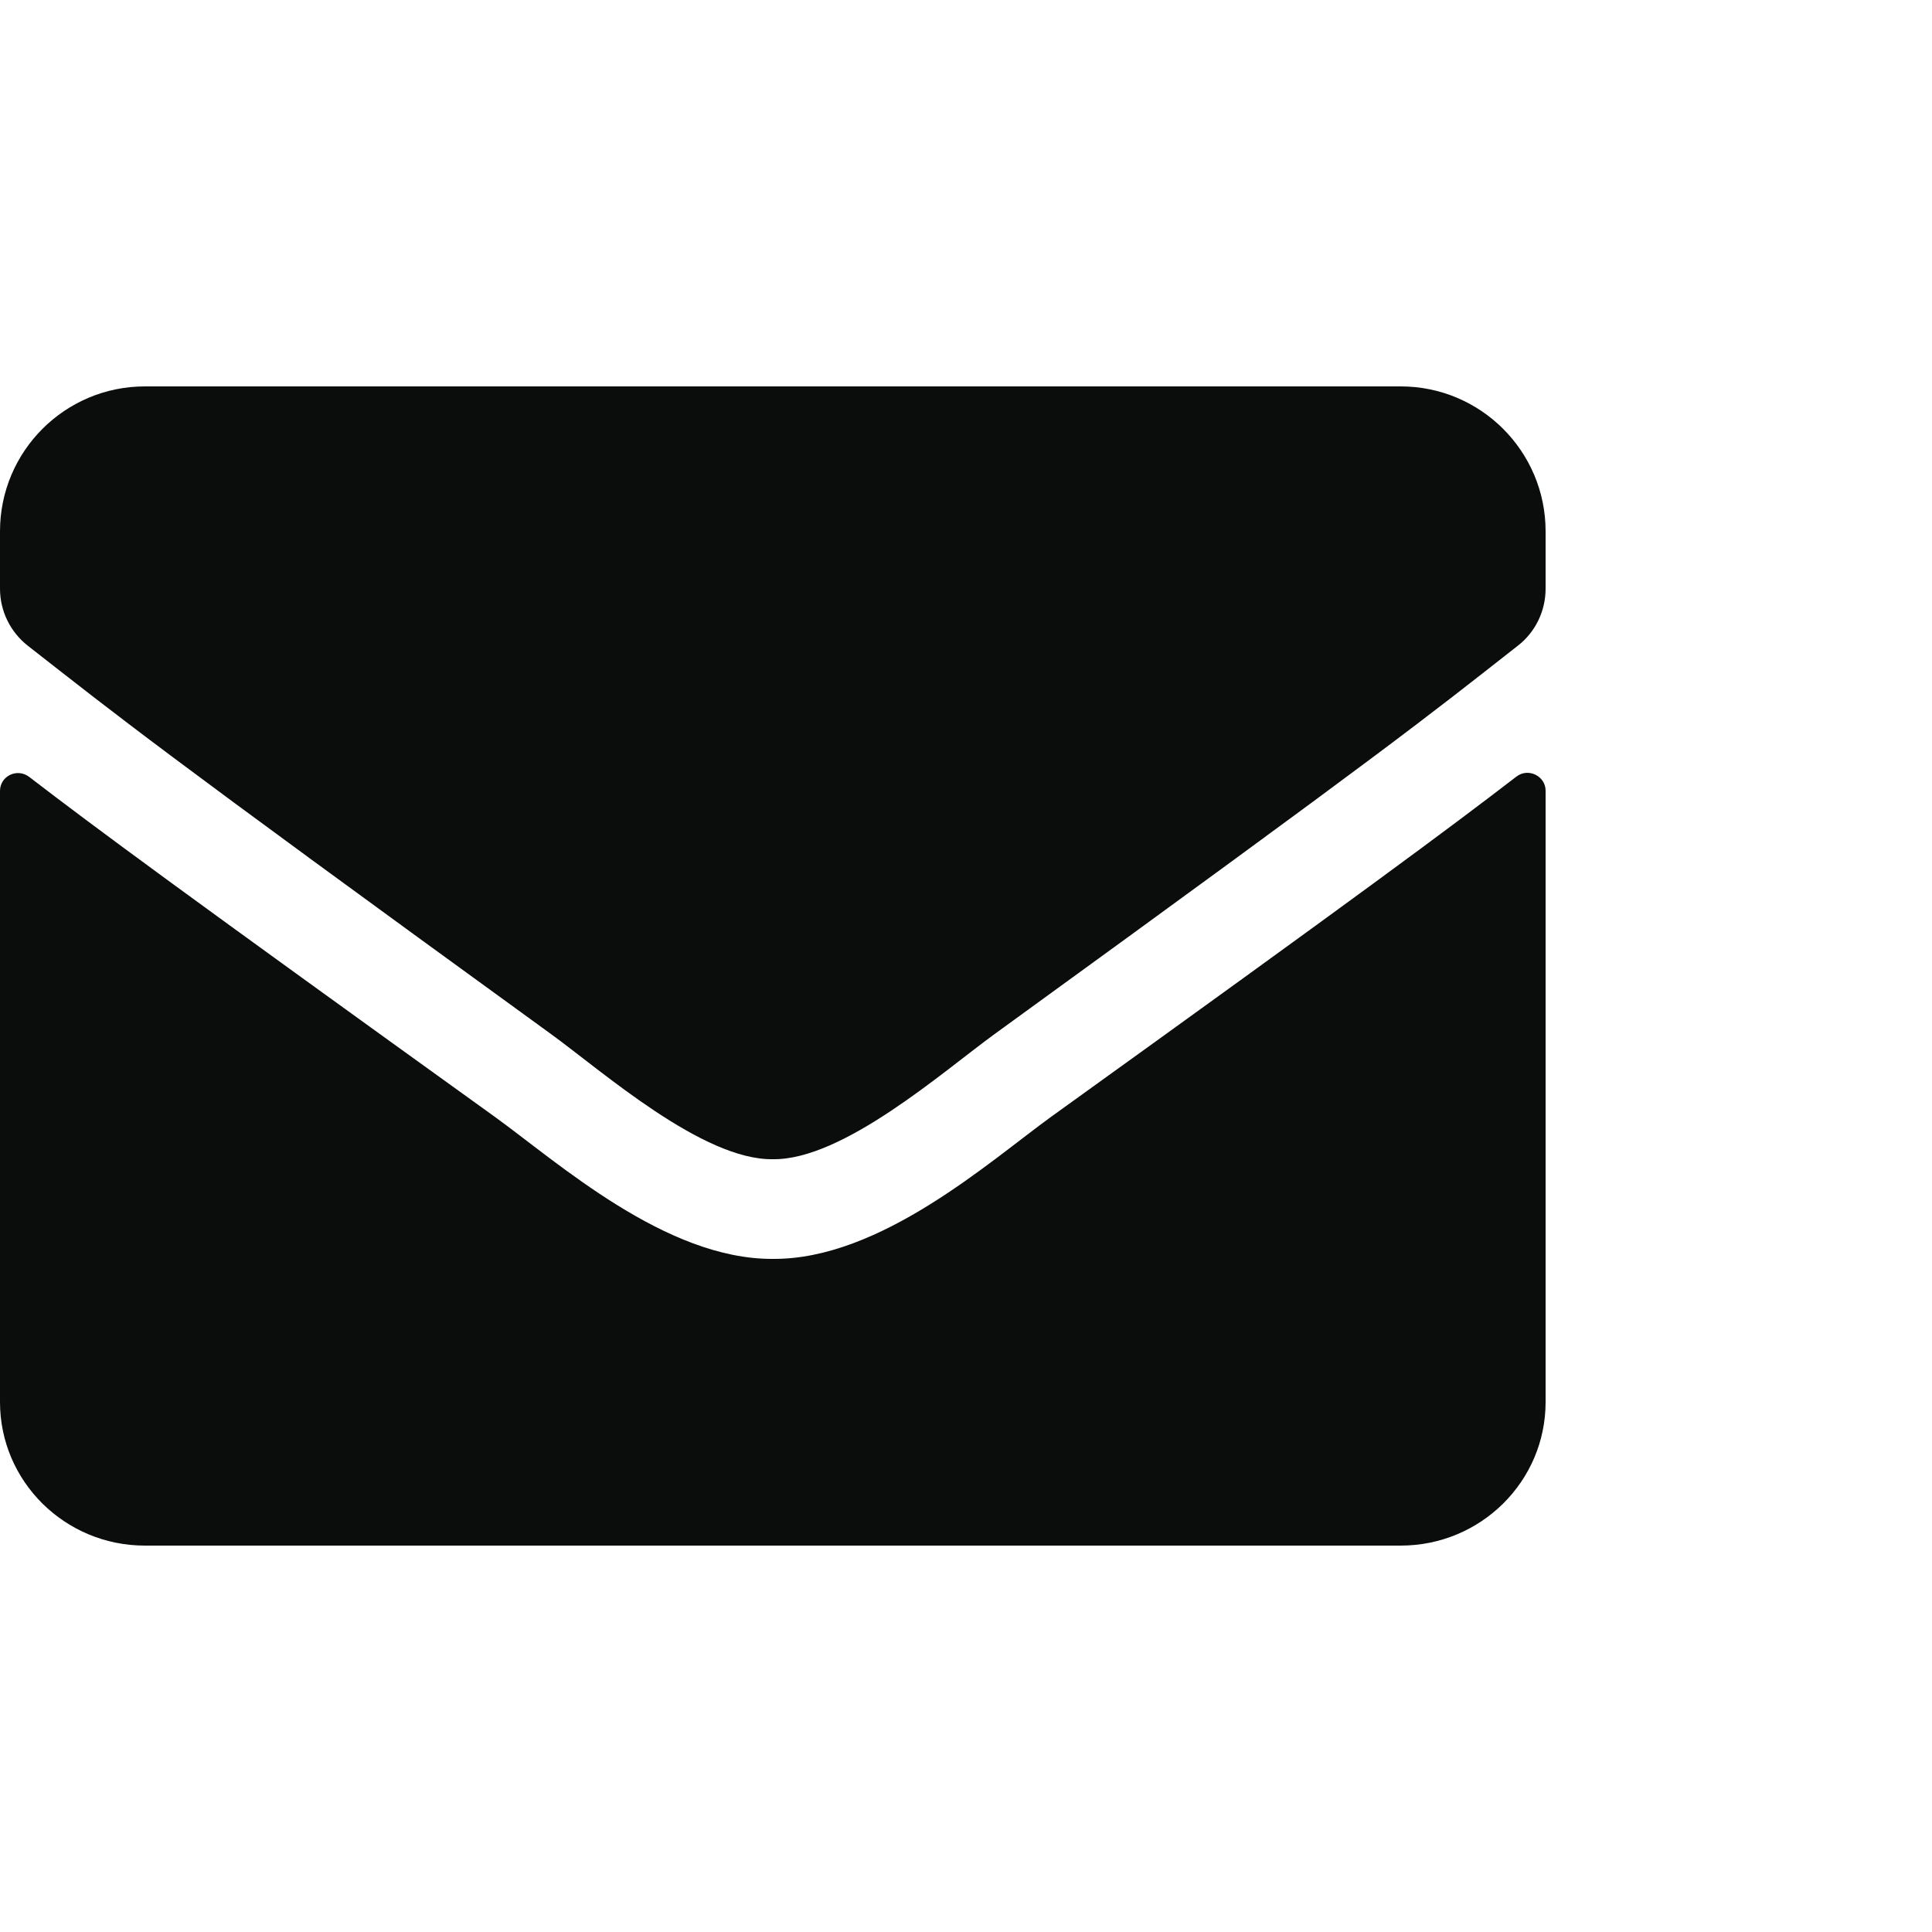 <svg width="20px" height="20px" viewBox="0 0 20 20" version="1.1" xmlns="http://www.w3.org/2000/svg" xmlns:xlink="http://www.w3.org/1999/xlink">
    <title>Email</title>
    <g stroke="none" stroke-width="1" fill="none" fill-rule="evenodd">
        <rect id="Rectangle-" fill="#FFFFFF" x="0" y="0" width="20" height="20"></rect>
        <path d="M15.697,8.04 C15.819,7.944 16,8.033 16,8.185 L16,14.514 C16,15.335 15.328,16 14.5,16 L1.5,16 C0.672,16 0,15.335 0,14.514 L0,8.188 C0,8.033 0.178,7.947 0.303,8.043 C1.003,8.581 1.931,9.265 5.119,11.559 C5.778,12.035 6.891,13.038 8,13.032 C9.116,13.041 10.25,12.017 10.884,11.559 C14.072,9.265 14.997,8.578 15.697,8.04 Z M8,12 C8.725,12.012 9.769,11.087 10.294,10.706 C14.441,7.697 14.756,7.434 15.713,6.684 C15.894,6.544 16,6.325 16,6.094 L16,5.5 C16,4.672 15.328,4 14.5,4 L1.5,4 C0.672,4 0,4.672 0,5.5 L0,6.094 C0,6.325 0.106,6.541 0.287,6.684 C1.244,7.431 1.559,7.697 5.706,10.706 C6.231,11.087 7.275,12.012 8,12 Z" fill="#0B0C0C"></path>
    </g>
</svg>
